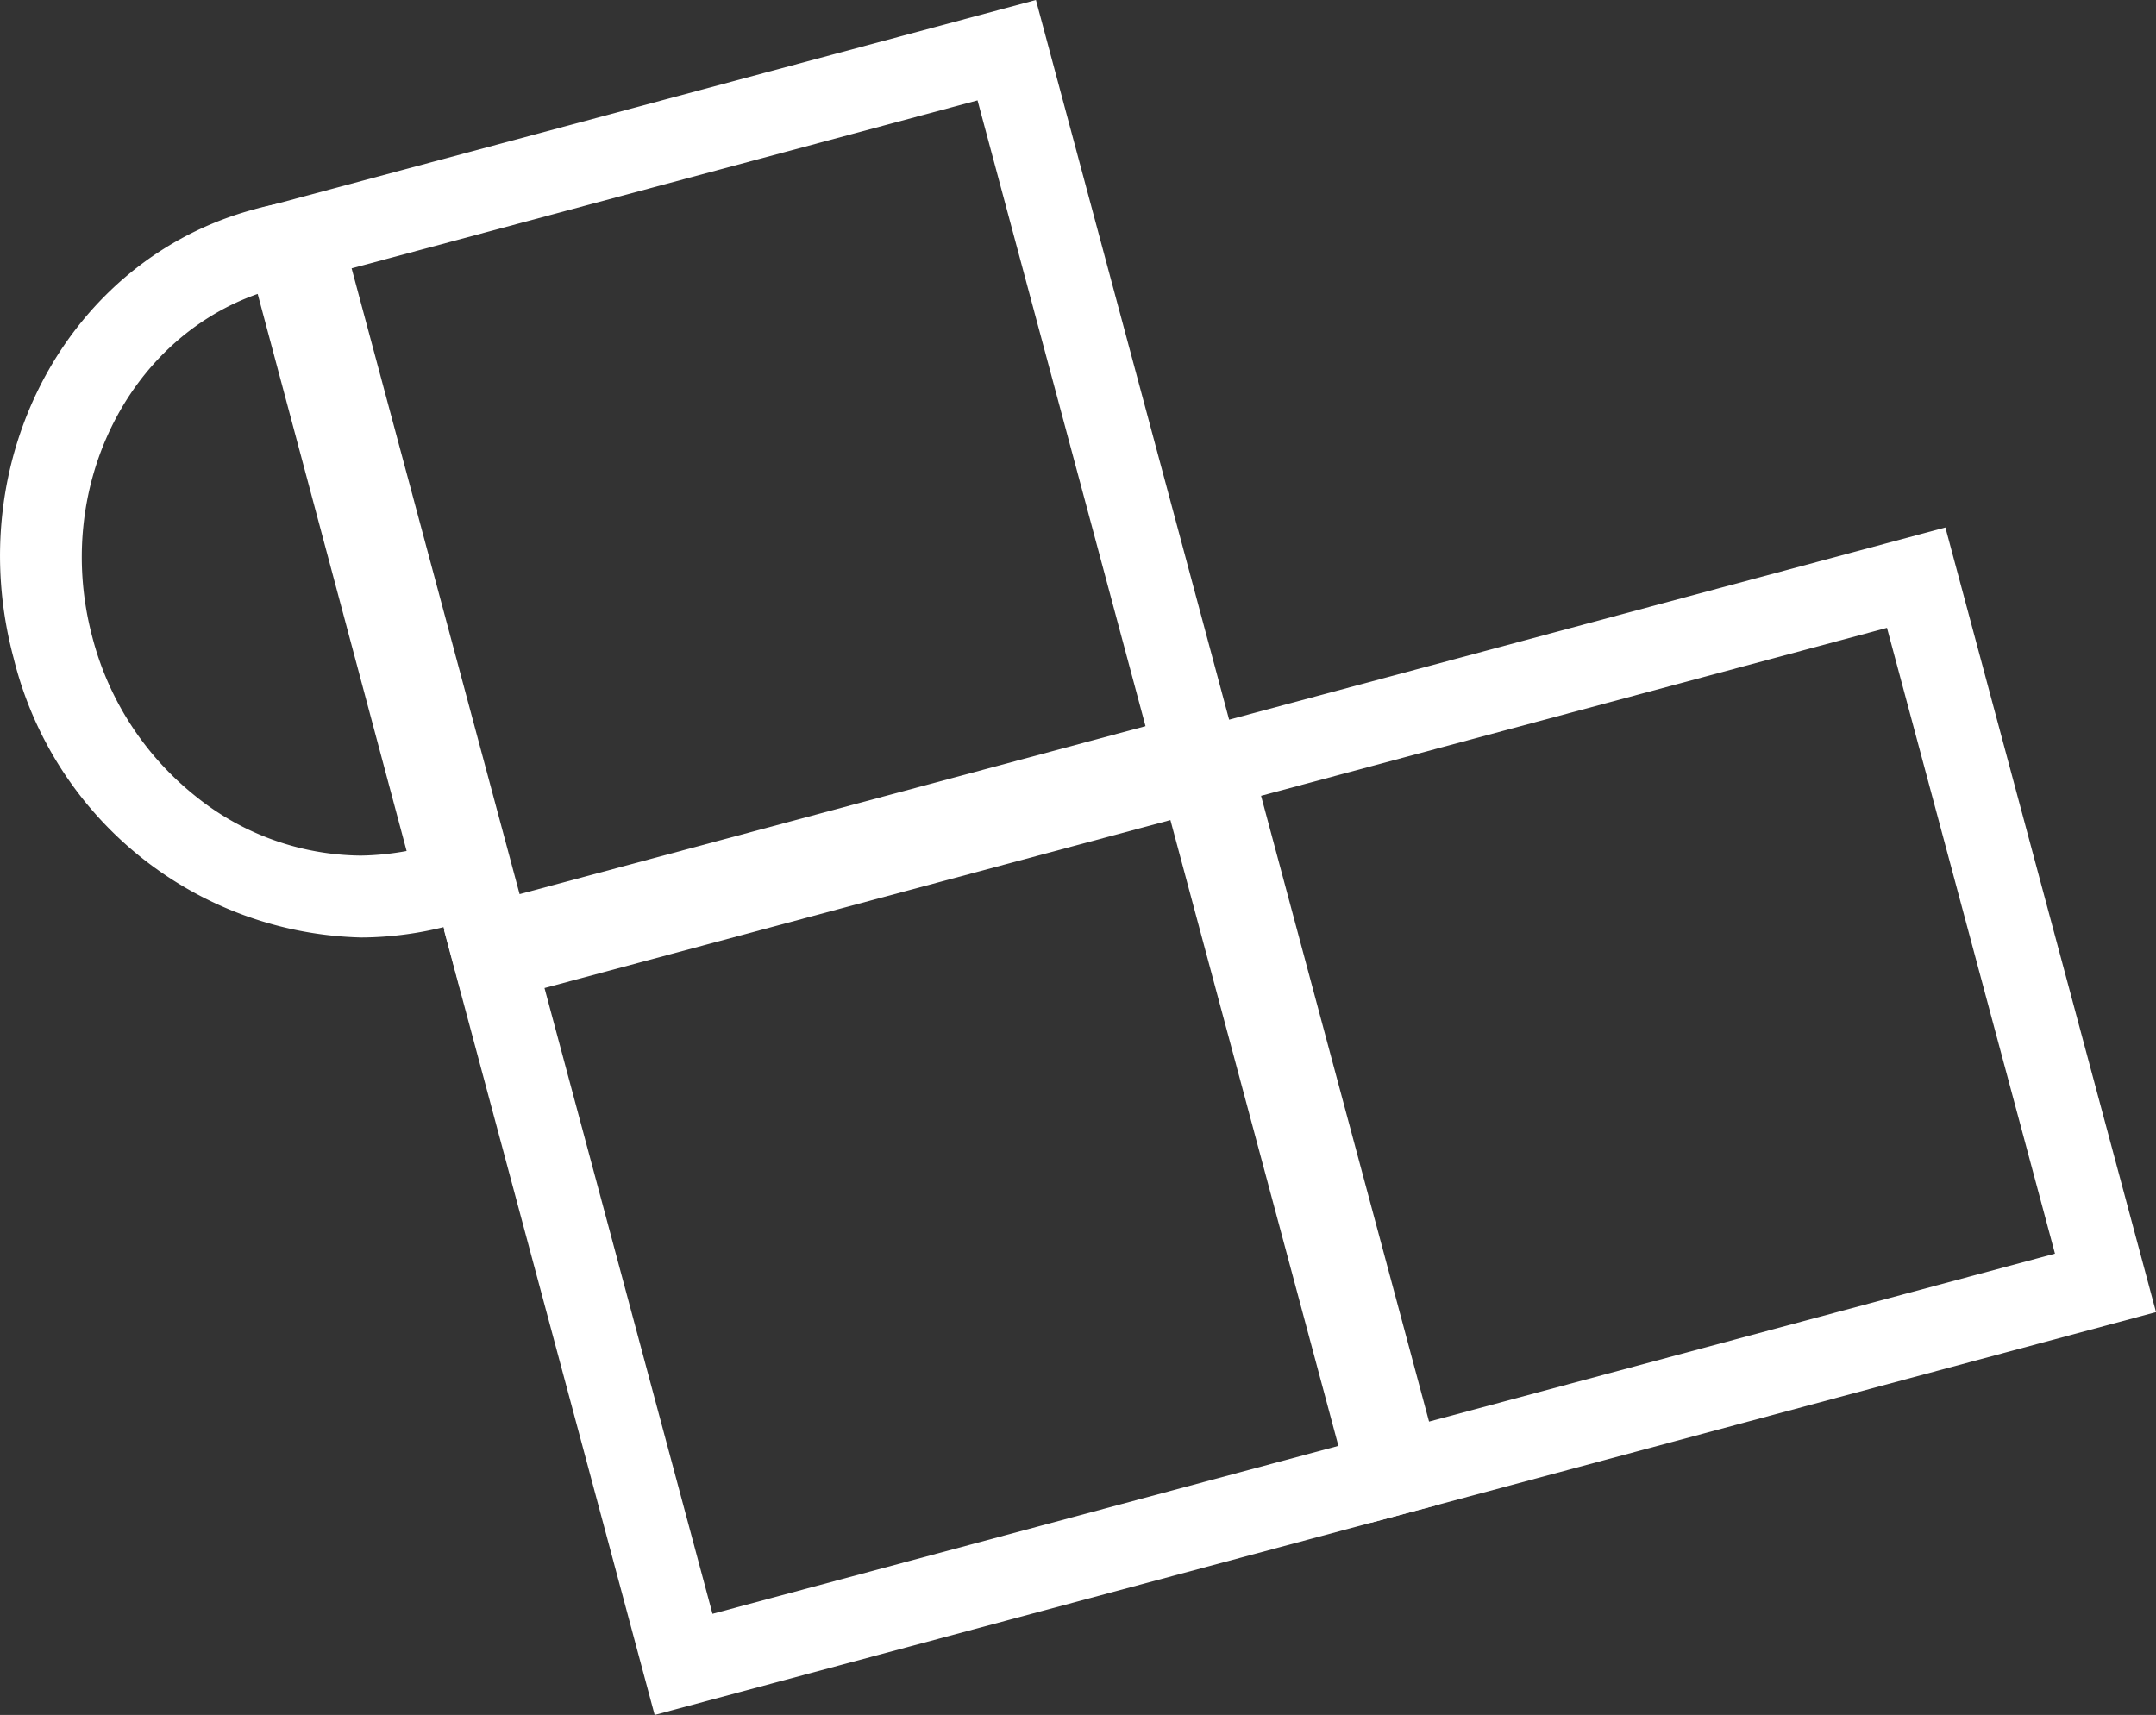 <svg xmlns="http://www.w3.org/2000/svg" viewBox="0 0 87.836 69.88">
  <rect x="0" y="0" width="87.836" height="69.88" fill="#333333" stroke="none"/>
  <defs>
    <style>
      .cls-1 {
        fill: #fff;
      }
    </style>
  </defs>
  <g id="fdba-logo" transform="translate(-163.197 -56.96)">
    <path id="Path_1072" data-name="Path 1072" class="cls-1" d="M189.093,243.99l6.844,25.5-25.5,6.844-6.844-25.5,25.5-6.844m2.379-4.09L159.5,248.481l8.581,31.973,31.973-8.581L191.473,239.9Z" transform="translate(21.787 -153.614)"/>
    <path id="Path_1073" data-name="Path 1073" class="cls-1" d="M159.694,134.29l6.844,25.5-25.5,6.844-6.844-25.5,25.5-6.844m2.379-4.09L130.1,138.781l8.581,31.973,31.973-8.581L162.073,130.2Z" transform="translate(43.328 -73.24)"/>
    <path id="Path_1074" data-name="Path 1074" class="cls-1" d="M298.293,214.69l6.844,25.5-25.5,6.844-6.844-25.5,25.5-6.844m2.379-4.09L268.7,219.181l8.581,31.973,31.973-8.581L300.673,210.6Z" transform="translate(-58.22 -132.147)"/>
    <path id="Path_1075" data-name="Path 1075" class="cls-1" d="M102.329,164.376l6.068,22.7a11.1,11.1,0,0,1-1.871.187,10.859,10.859,0,0,1-6.71-2.406,12.212,12.212,0,0,1-4.224-6.5c-1.6-6.015,1.417-12.11,6.737-13.981m2.433-3.876a12.258,12.258,0,0,0-2.566.428c-7.592,2.032-11.976,10.212-9.811,18.285A14.963,14.963,0,0,0,106.553,190.6a14.1,14.1,0,0,0,3.475-.454,14.694,14.694,0,0,0,2.433-.909l-7.7-28.738Z" transform="translate(71.366 -95.44)"/>
  </g>
</svg>
